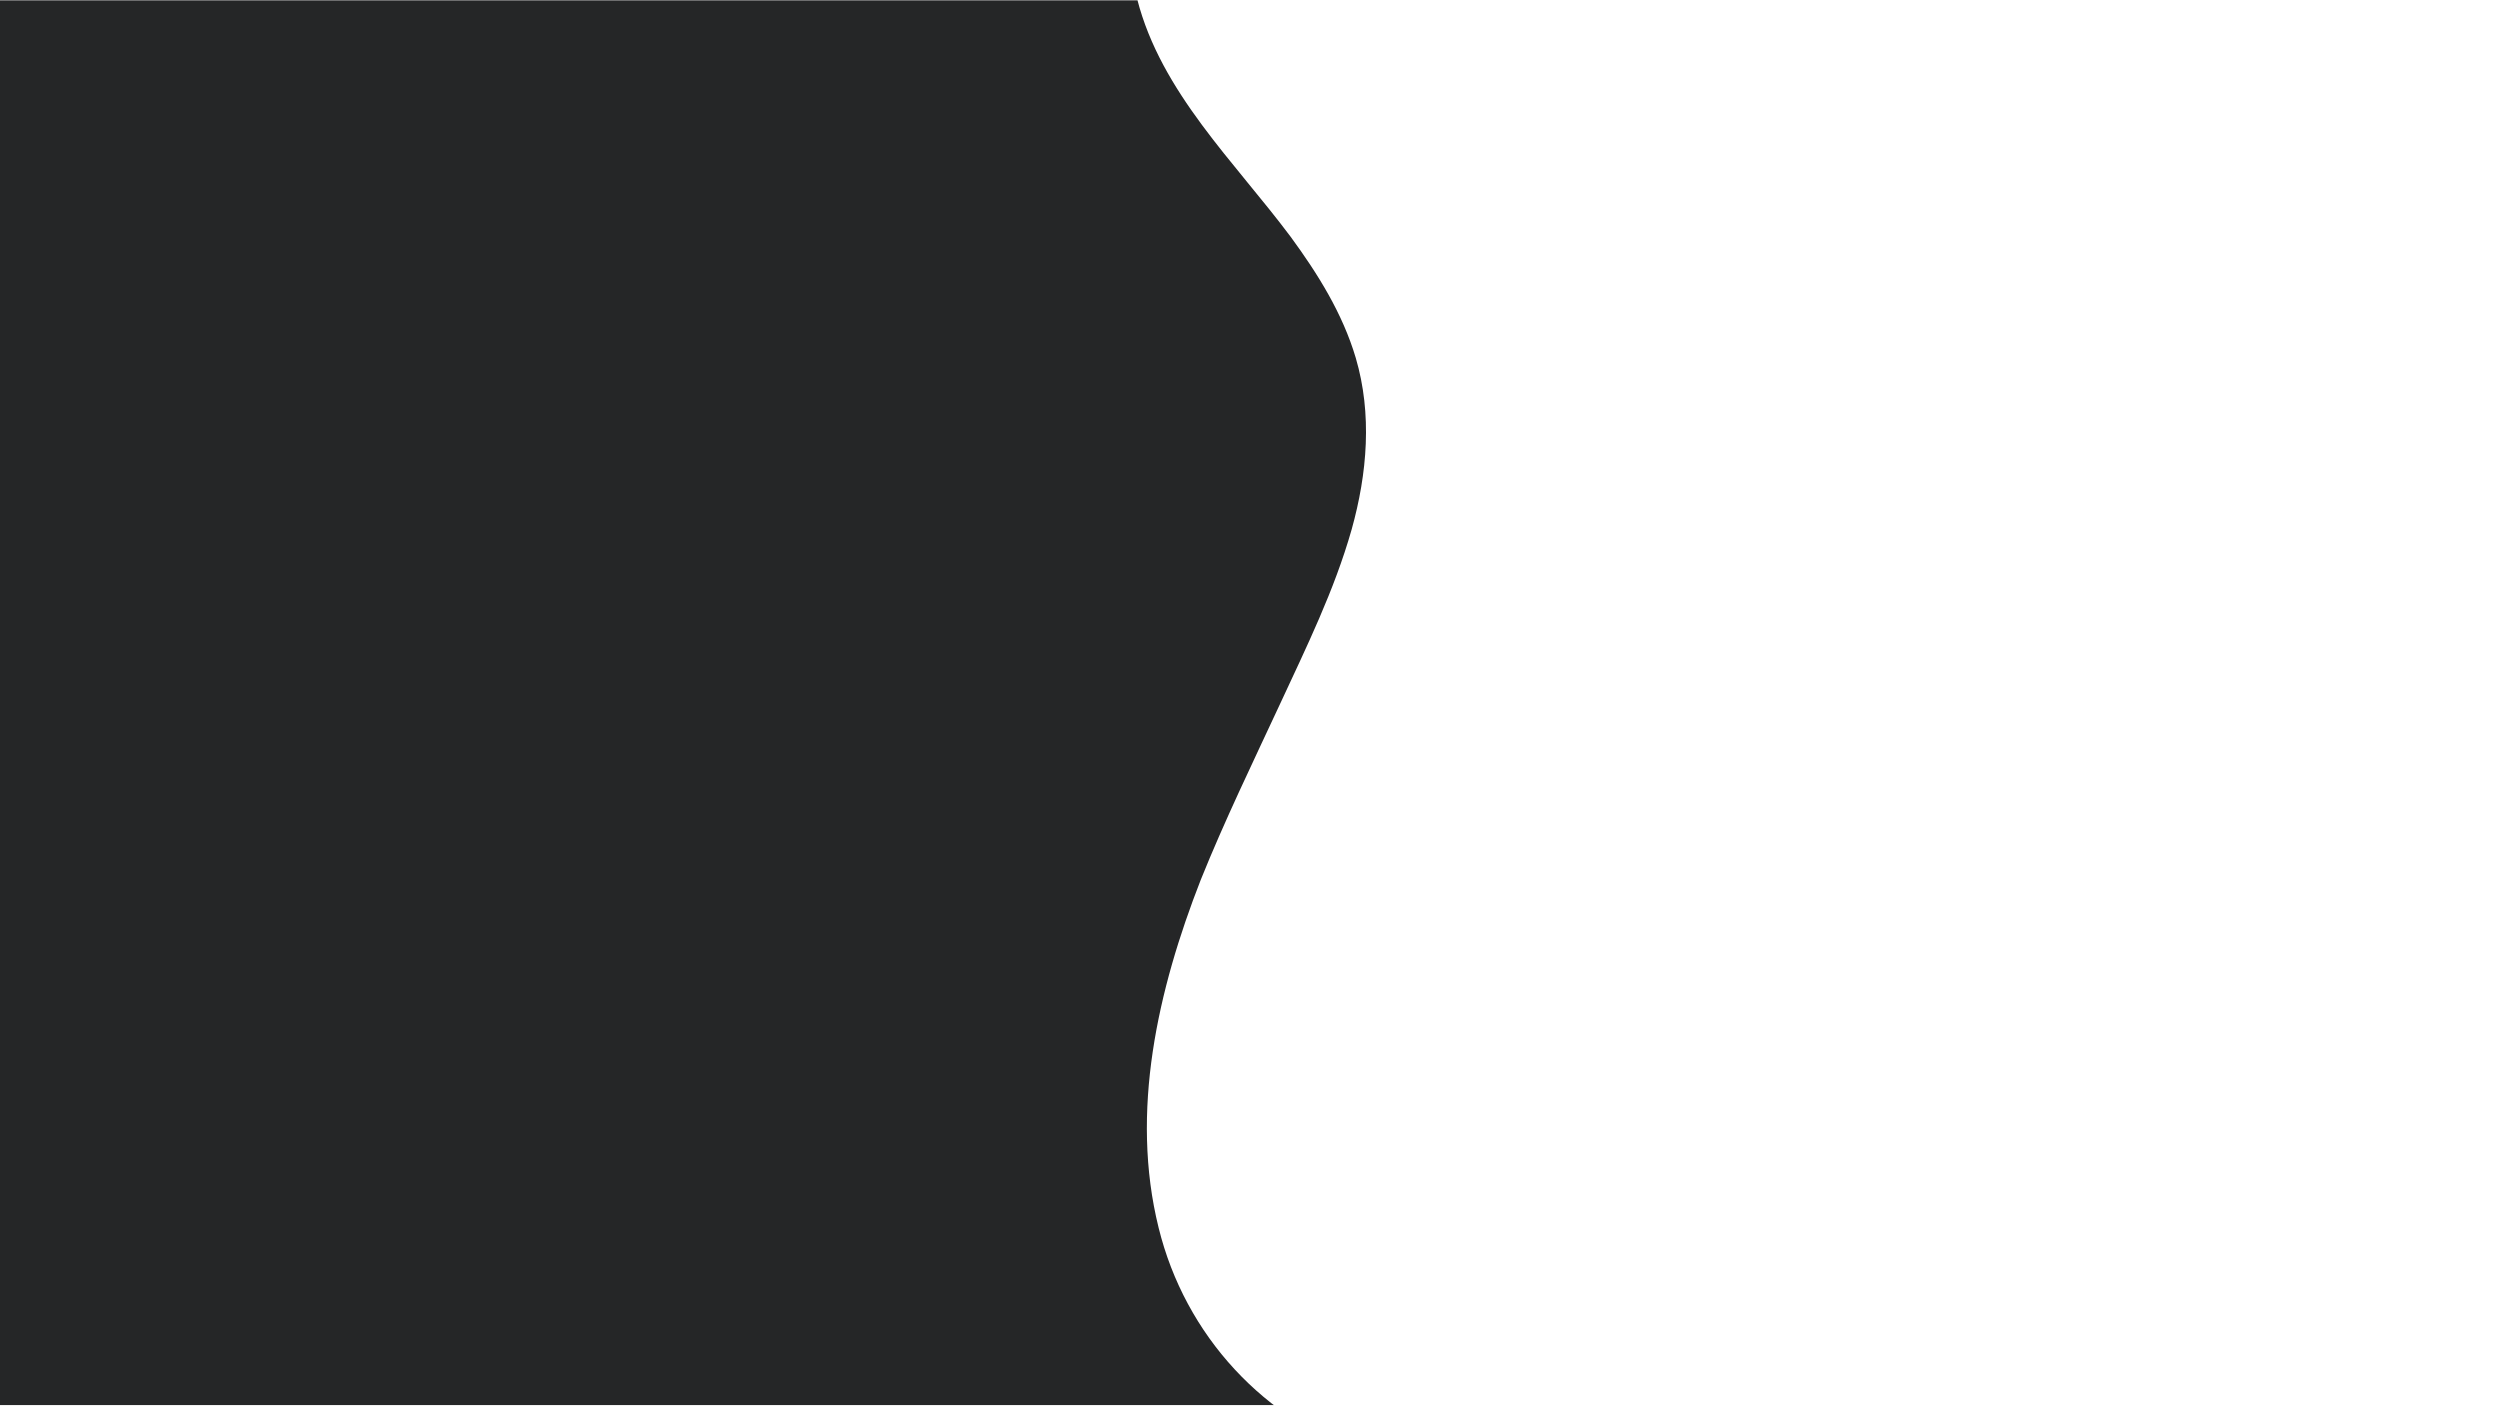<svg xmlns="http://www.w3.org/2000/svg" xmlns:xlink="http://www.w3.org/1999/xlink" width="1366" zoomAndPan="magnify" viewBox="0 0 1024.5 576" height="768" preserveAspectRatio="xMidYMid meet" version="1.0"><defs><clipPath id="250522fa1d"><path d="M 0 0.141 L 563.582 0.141 L 563.582 575.805 L 0 575.805 Z M 0 0.141 " clip-rule="nonzero"/></clipPath></defs><g clip-path="url(#250522fa1d)"><path fill="#252627" d="M 561.344 596.453 C 518.082 582.598 485.633 547.117 474.816 503.188 C 462.988 455.543 474.48 405.531 492.055 360.586 C 501.855 336.258 513.348 312.602 524.504 288.609 C 535.316 265.293 546.809 241.977 553.906 216.973 C 560.328 193.996 562.355 169.664 555.598 146.688 C 550.188 128.438 540.051 112.219 528.895 97.012 C 505.914 66.262 475.832 37.879 466.031 -0.309 C 455.891 -39.504 470.086 -79.719 484.281 -115.875 C 498.816 -152.707 516.051 -190.555 516.391 -231.105 C 516.727 -275.035 491.719 -309.5 465.691 -342.277 C 451.836 -359.512 437.977 -376.746 427.5 -396.684 C 417.359 -416.281 410.262 -437.234 406.207 -458.859 C 398.094 -502.113 402.824 -548.07 420.402 -588.621 C 424.793 -598.418 429.863 -607.879 435.273 -617.004 C 436.625 -619.031 436.285 -620.723 435.273 -622.41 C 434.258 -623.426 432.906 -624.438 430.539 -624.438 C 384.91 -624.438 68.891 -624.438 22.926 -624.438 C 16.504 -624.438 10.082 -624.438 3.66 -624.438 C 0.953 -624.438 -1.41 -622.074 -1.41 -619.371 C -1.41 -608.555 -1.41 -597.406 -1.41 -586.59 C -1.41 -557.191 -1.41 -527.457 -1.41 -498.059 C -1.41 -454.129 -1.41 -410.539 -1.41 -366.609 C -1.41 -313.219 -1.41 -259.828 -1.41 -206.098 C -1.41 -147.641 -1.41 -89.516 -1.41 -31.059 C -1.41 28.078 -1.41 87.551 -1.41 146.688 C -1.41 201.43 -1.41 256.508 -1.41 311.25 C -1.41 357.883 -1.41 404.516 -1.41 450.809 C -1.41 484.266 -1.41 517.719 -1.41 551.172 C -1.41 567.055 -1.75 582.938 -1.41 598.48 C -1.41 599.156 -1.41 599.832 -1.41 600.508 C -1.41 603.211 0.953 605.574 3.66 605.574 C 35.77 605.574 338.605 605.574 370.715 605.574 C 421.754 605.574 473.129 605.574 524.164 605.574 C 535.992 605.574 547.824 605.574 559.652 605.574 C 566.074 606.25 566.75 598.141 561.344 596.453 Z M 561.344 596.453 " fill-opacity="1" fill-rule="nonzero"/></g></svg>